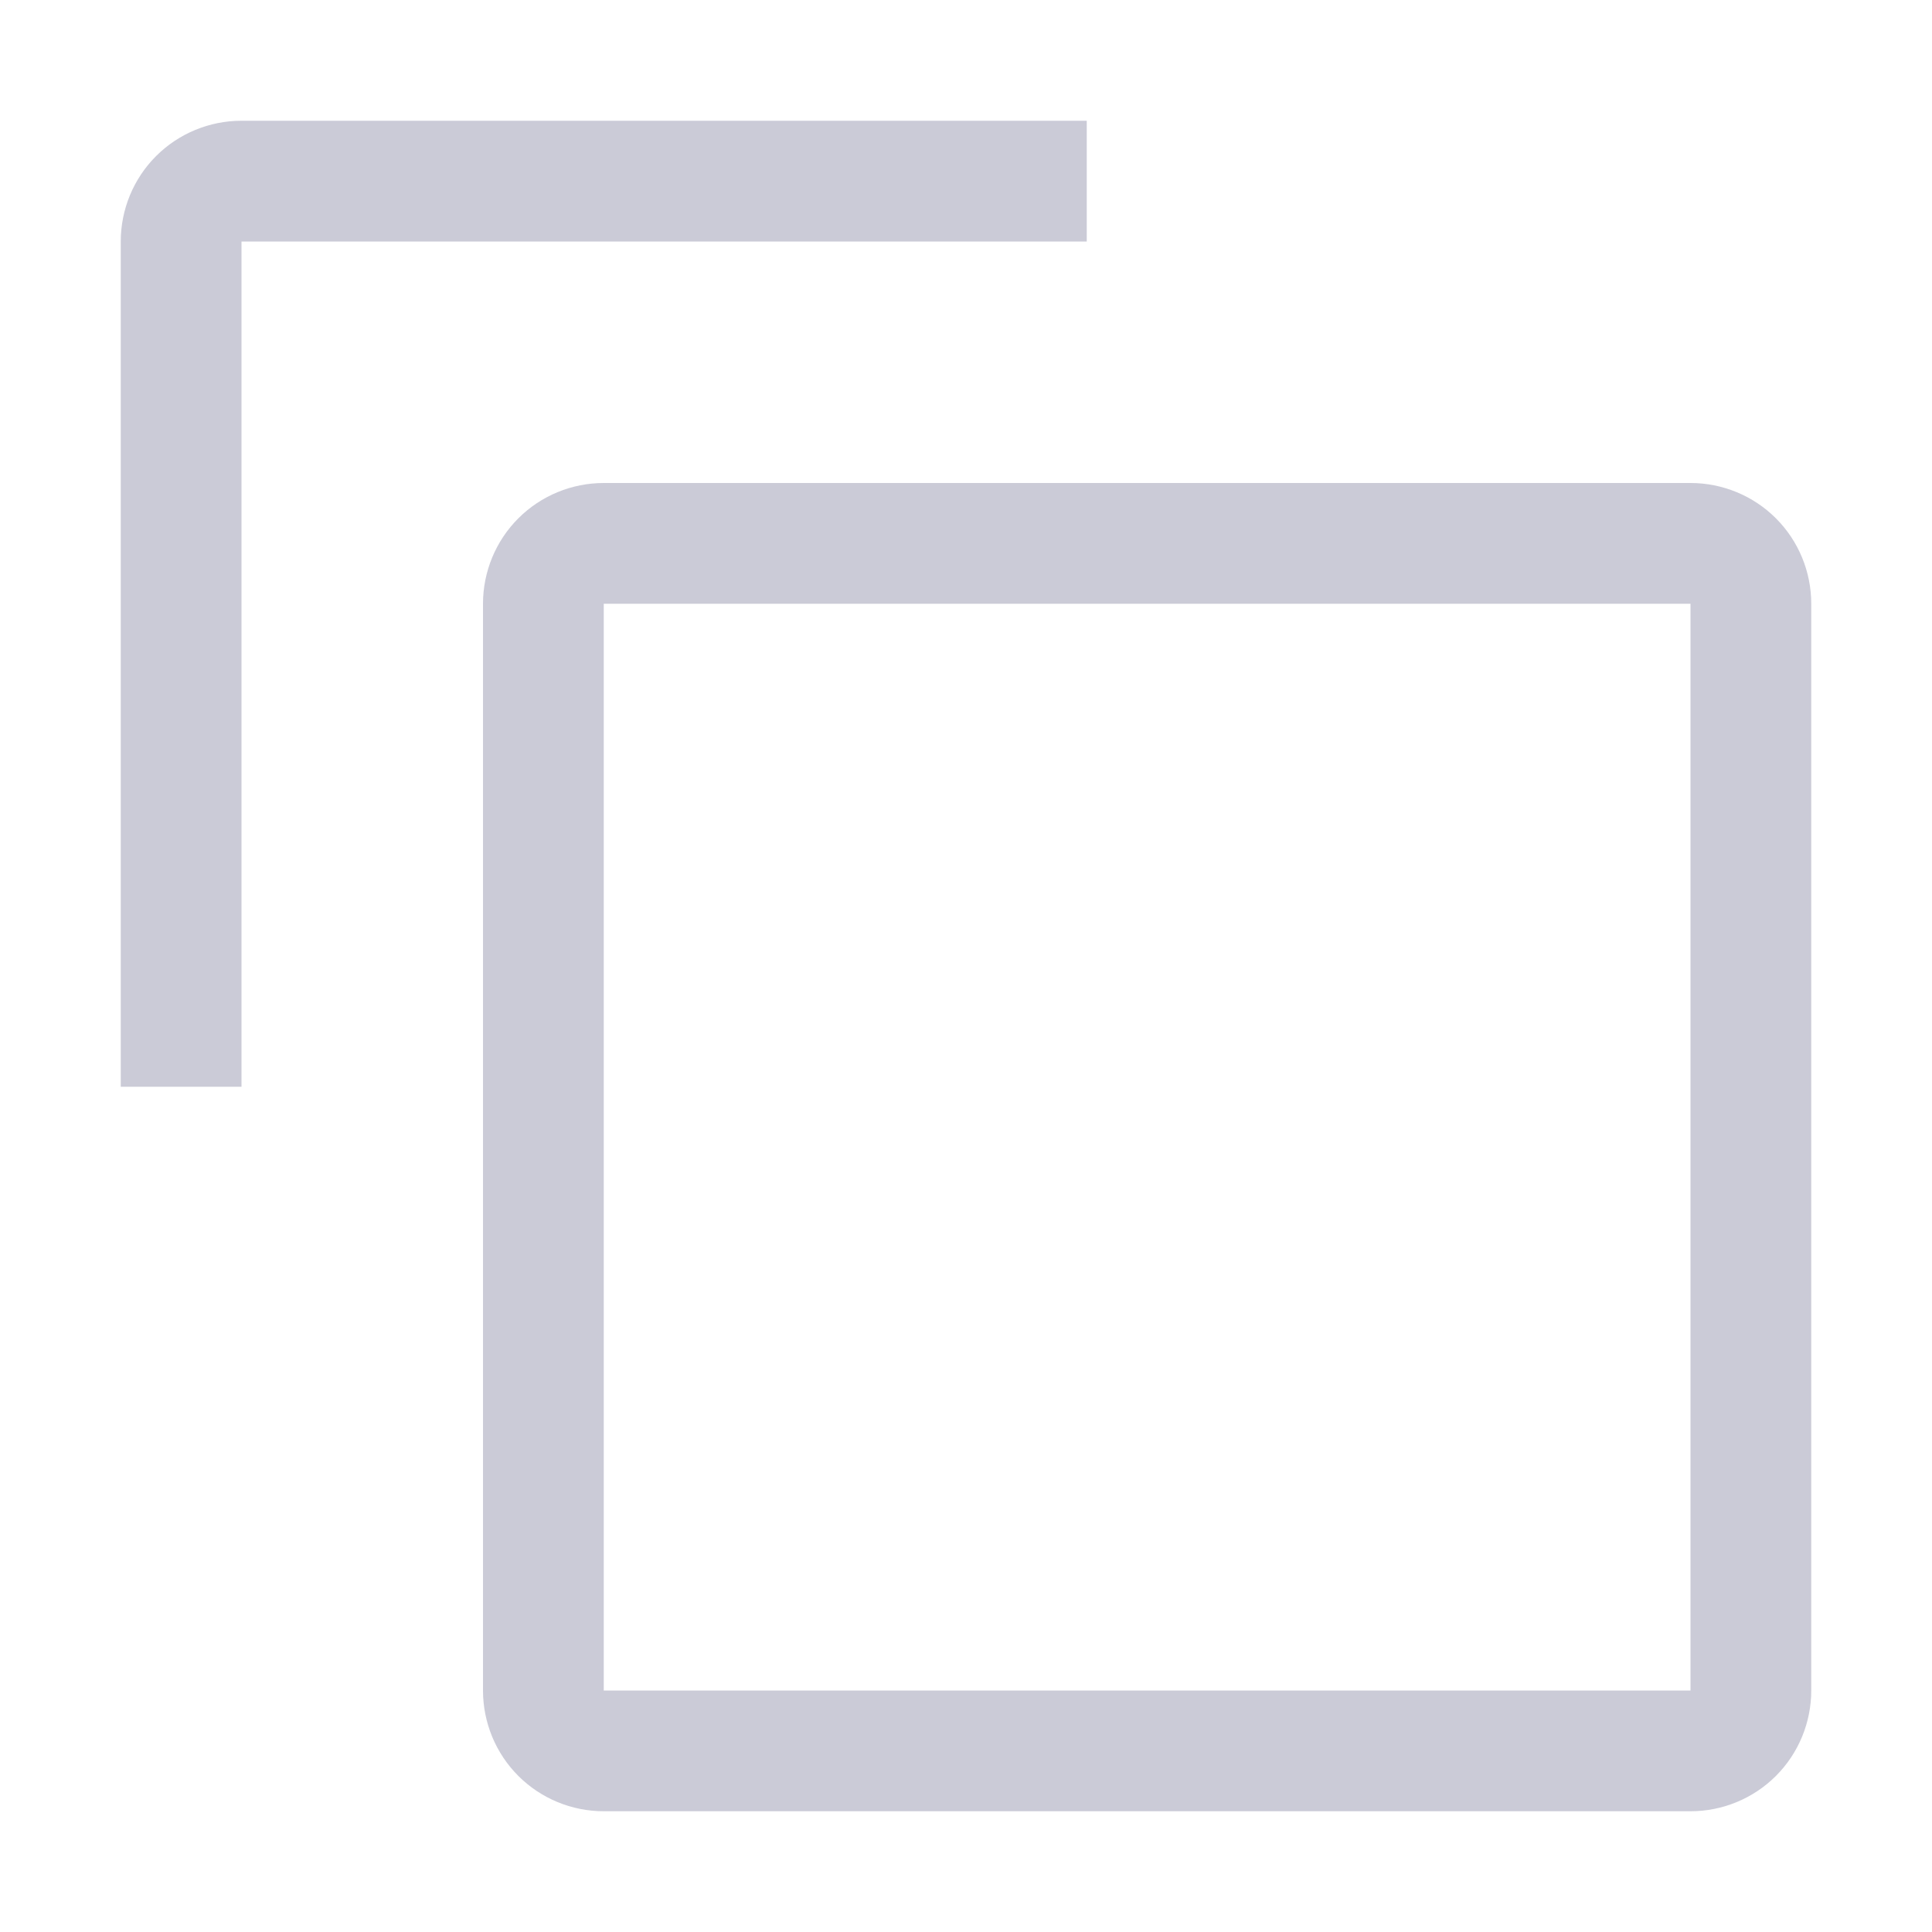 <svg width="14" height="14" viewBox="0 0 14 14" fill="none" xmlns="http://www.w3.org/2000/svg">
<path fill-rule="evenodd" clip-rule="evenodd" d="M0.875 7.875H1.75V1.75H7.875V0.875H1.75C1.518 0.875 1.295 0.967 1.131 1.131C0.967 1.295 0.875 1.518 0.875 1.75V7.875ZM12.25 12.25V4.375H4.375V12.25H12.25ZM4.375 3.5H12.25C12.482 3.5 12.705 3.592 12.869 3.756C13.033 3.92 13.125 4.143 13.125 4.375V12.25C13.125 12.482 13.033 12.705 12.869 12.869C12.705 13.033 12.482 13.125 12.25 13.125H4.375C4.143 13.125 3.92 13.033 3.756 12.869C3.592 12.705 3.5 12.482 3.5 12.25V4.375C3.5 4.143 3.592 3.92 3.756 3.756C3.92 3.592 4.143 3.5 4.375 3.5Z" fill="#CBCBD7"/>
</svg>
